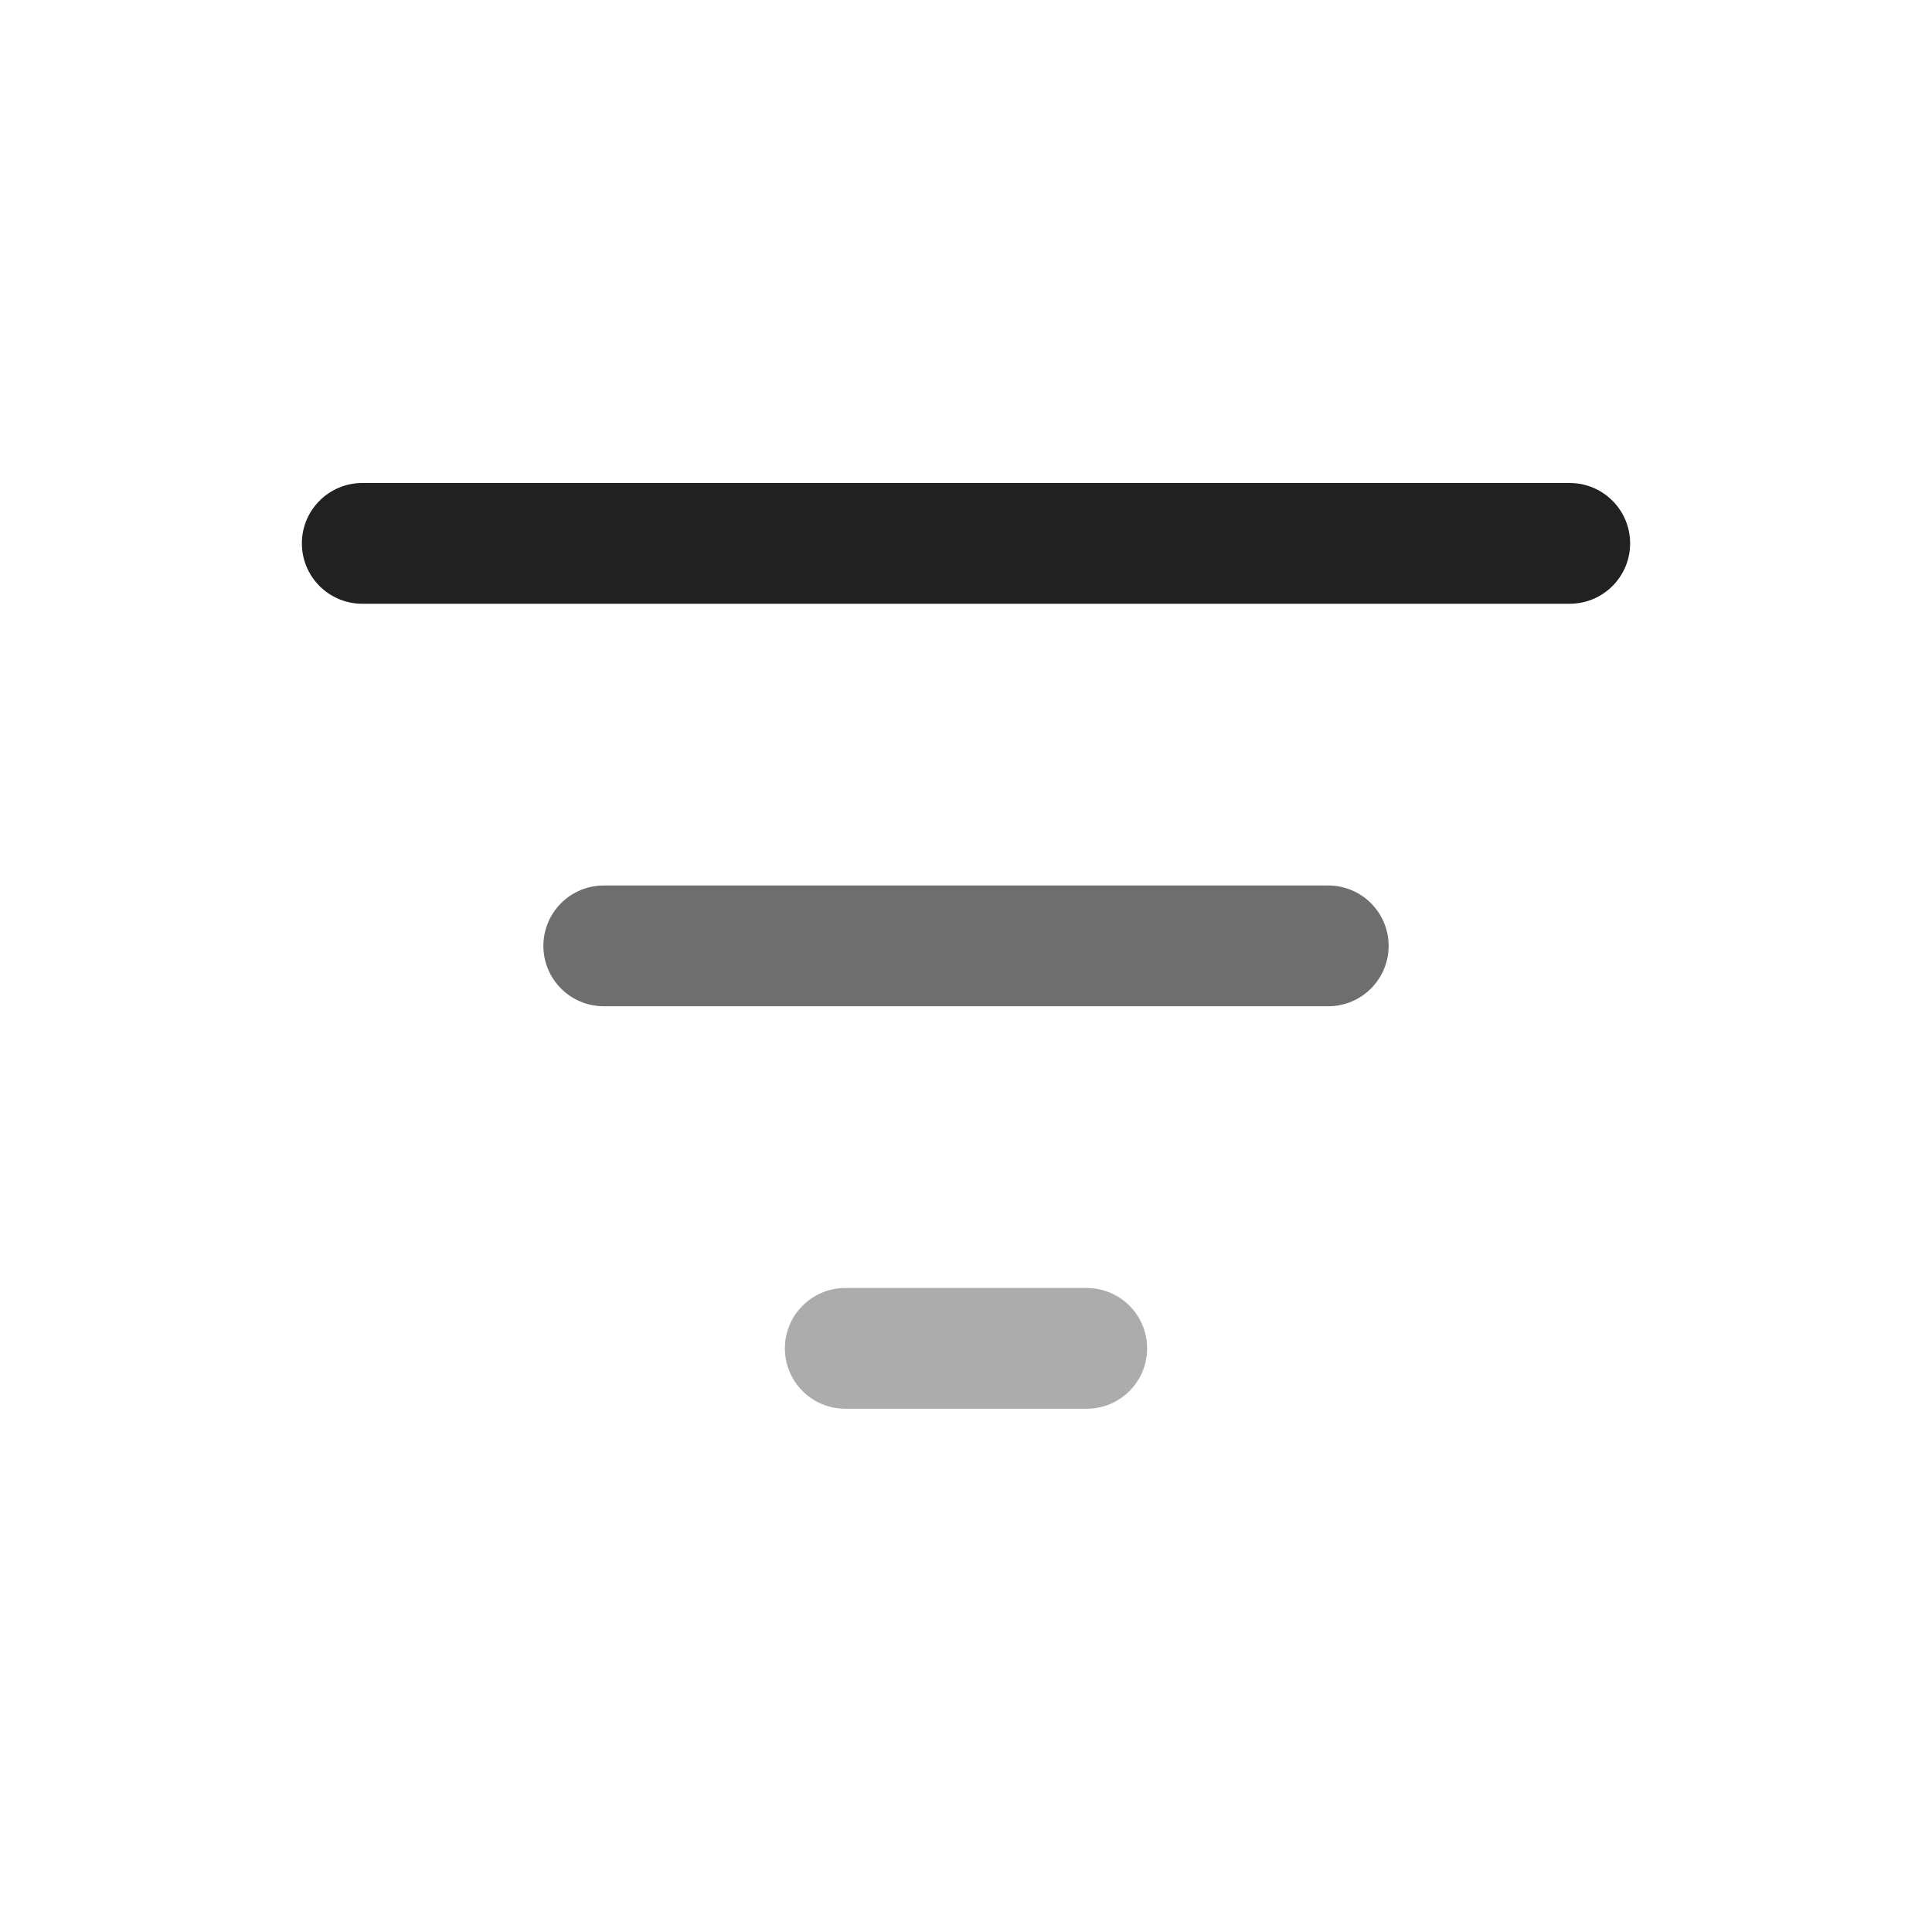 <svg width="24" height="24" viewBox="0 0 24 24" fill="none" xmlns="http://www.w3.org/2000/svg">
<path d="M14.25 16.75C14.25 16.336 13.914 16 13.5 16H10.5C10.086 16 9.75 16.336 9.75 16.75C9.75 17.164 10.086 17.5 10.5 17.5H13.5C13.914 17.5 14.25 17.164 14.25 16.75Z" fill="#ACACAC"/>
<path d="M17.25 11.75C17.25 11.336 16.914 11 16.5 11H7.5C7.086 11 6.75 11.336 6.75 11.75C6.75 12.164 7.086 12.5 7.5 12.5H16.5C16.914 12.5 17.25 12.164 17.25 11.75Z" fill="#6E6E6E"/>
<path d="M19.5 6C19.914 6 20.25 6.336 20.25 6.75C20.25 7.164 19.914 7.5 19.5 7.5H4.5C4.086 7.5 3.75 7.164 3.75 6.75C3.75 6.336 4.086 6 4.5 6H19.5Z" fill="#212121"/>
</svg>
